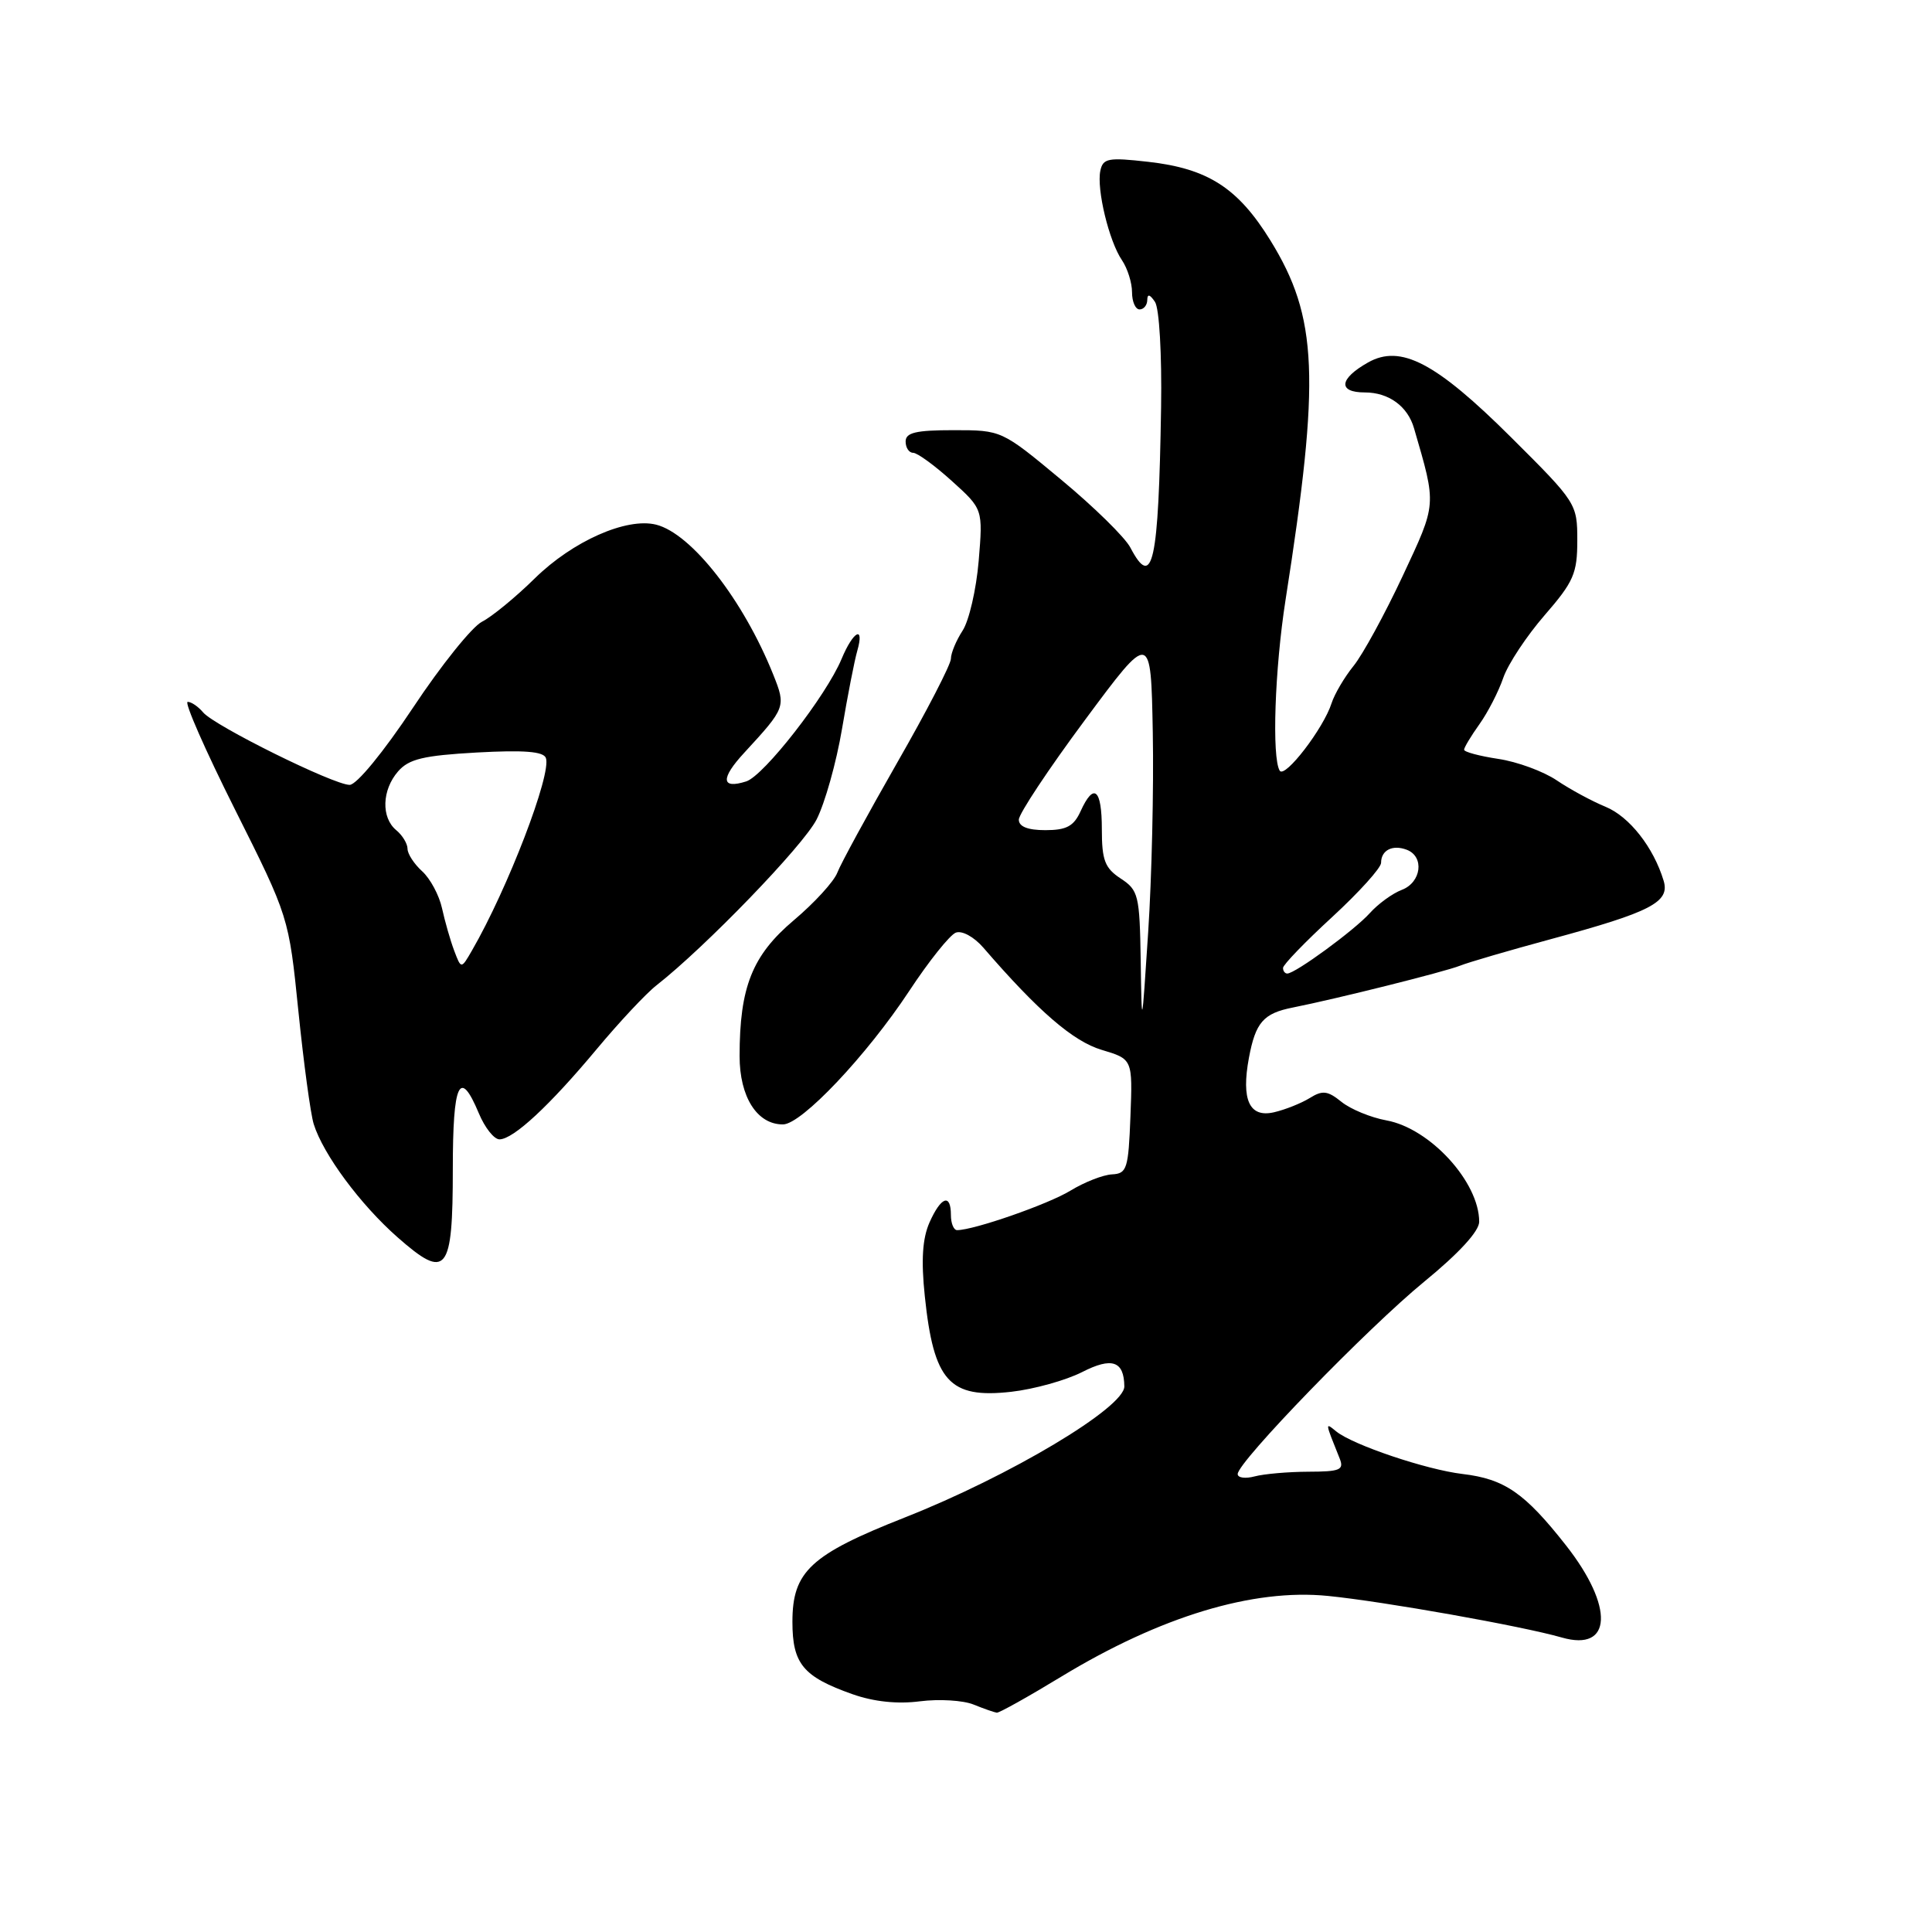 <?xml version="1.0" encoding="UTF-8" standalone="no"?>
<!DOCTYPE svg PUBLIC "-//W3C//DTD SVG 1.1//EN" "http://www.w3.org/Graphics/SVG/1.1/DTD/svg11.dtd" >
<svg xmlns="http://www.w3.org/2000/svg" xmlns:xlink="http://www.w3.org/1999/xlink" version="1.1" viewBox="0 0 256 256">
 <g >
 <path fill="currentColor"
d=" M 140.65 222.15 C 153.77 214.19 166.03 210.47 175.97 211.47 C 183.32 212.20 201.71 215.47 206.95 216.98 C 213.62 218.90 213.90 212.92 207.51 204.78 C 202.04 197.82 199.37 195.97 193.79 195.31 C 188.99 194.74 179.29 191.47 177.07 189.68 C 175.56 188.45 175.55 188.37 177.51 193.25 C 178.12 194.77 177.58 195.00 173.36 195.01 C 170.69 195.02 167.49 195.30 166.25 195.63 C 165.01 195.96 164.00 195.82 164.00 195.32 C 164.00 193.72 181.22 175.96 188.75 169.80 C 193.32 166.06 196.00 163.14 196.00 161.89 C 196.00 156.63 189.50 149.52 183.72 148.46 C 181.63 148.08 178.95 146.97 177.75 146.00 C 175.92 144.52 175.24 144.44 173.54 145.50 C 172.42 146.19 170.29 147.04 168.82 147.38 C 165.55 148.14 164.45 145.75 165.49 140.16 C 166.37 135.46 167.41 134.27 171.32 133.50 C 177.14 132.34 191.39 128.78 193.46 127.96 C 194.58 127.51 200.00 125.93 205.50 124.44 C 218.76 120.85 221.30 119.54 220.44 116.70 C 219.10 112.27 215.90 108.20 212.74 106.90 C 210.96 106.17 208.05 104.60 206.29 103.41 C 204.52 102.21 201.03 100.93 198.54 100.56 C 196.04 100.18 194.00 99.64 194.00 99.34 C 194.00 99.05 194.92 97.52 196.04 95.95 C 197.16 94.38 198.58 91.61 199.20 89.79 C 199.83 87.98 202.29 84.26 204.67 81.52 C 208.52 77.09 209.00 75.98 209.00 71.61 C 209.00 66.75 208.89 66.57 200.25 57.97 C 190.26 48.03 185.60 45.59 181.27 48.03 C 177.44 50.19 177.24 52.00 180.85 52.00 C 184.01 52.00 186.53 53.83 187.37 56.76 C 190.37 67.09 190.41 66.59 185.85 76.35 C 183.49 81.38 180.57 86.74 179.35 88.24 C 178.13 89.75 176.83 91.97 176.44 93.18 C 175.39 96.50 170.24 103.20 169.57 102.12 C 168.51 100.40 168.91 88.66 170.34 79.50 C 174.97 49.98 174.63 42.06 168.33 31.85 C 164.03 24.89 160.05 22.33 152.13 21.44 C 146.84 20.84 146.15 20.97 145.80 22.63 C 145.29 25.07 146.95 31.96 148.66 34.47 C 149.40 35.56 150.00 37.47 150.00 38.72 C 150.00 39.98 150.45 41.00 151.00 41.00 C 151.55 41.00 152.01 40.44 152.02 39.75 C 152.03 38.91 152.36 38.99 153.04 40.00 C 153.61 40.85 153.96 46.91 153.85 54.00 C 153.52 74.67 152.74 78.20 149.78 72.56 C 149.08 71.21 144.95 67.16 140.61 63.56 C 132.72 57.00 132.72 57.00 126.36 57.00 C 121.37 57.00 120.00 57.32 120.00 58.50 C 120.00 59.33 120.45 60.00 121.00 60.00 C 121.55 60.00 123.85 61.68 126.12 63.73 C 130.25 67.46 130.25 67.46 129.68 74.33 C 129.36 78.11 128.40 82.26 127.55 83.56 C 126.70 84.87 126.00 86.54 126.00 87.29 C 126.00 88.03 122.80 94.23 118.88 101.06 C 114.97 107.90 111.40 114.45 110.95 115.63 C 110.51 116.80 107.90 119.65 105.17 121.95 C 99.68 126.59 98.00 130.79 98.00 139.94 C 98.00 145.35 100.32 149.01 103.75 148.99 C 106.21 148.99 114.85 139.84 120.47 131.32 C 123.07 127.37 125.85 123.89 126.65 123.58 C 127.47 123.27 129.05 124.13 130.30 125.57 C 137.57 133.99 142.19 137.98 145.97 139.11 C 150.08 140.34 150.08 140.34 149.79 147.92 C 149.52 154.88 149.33 155.51 147.35 155.61 C 146.16 155.67 143.69 156.64 141.85 157.76 C 138.90 159.57 129.04 163.00 126.82 163.00 C 126.37 163.00 126.00 162.10 126.00 161.00 C 126.00 158.09 124.69 158.55 123.16 161.99 C 122.23 164.11 122.04 166.96 122.54 171.74 C 123.72 183.05 125.79 185.34 133.99 184.42 C 137.01 184.08 141.23 182.90 143.38 181.81 C 147.33 179.79 148.94 180.33 148.98 183.70 C 149.02 186.50 133.82 195.58 119.90 201.07 C 107.40 206.00 105.00 208.22 105.00 214.90 C 105.00 220.47 106.42 222.18 112.96 224.49 C 115.79 225.49 118.93 225.82 121.91 225.43 C 124.44 225.11 127.62 225.30 129.00 225.86 C 130.38 226.42 131.76 226.90 132.08 226.94 C 132.41 226.97 136.26 224.82 140.65 222.15 Z  M 60.00 154.88 C 60.00 143.41 60.91 141.46 63.44 147.50 C 64.24 149.43 65.48 150.99 66.20 150.97 C 68.05 150.93 72.81 146.52 79.08 139.00 C 82.06 135.43 85.62 131.62 87.00 130.55 C 93.45 125.50 106.40 112.10 108.20 108.59 C 109.30 106.44 110.82 101.04 111.57 96.59 C 112.32 92.14 113.23 87.49 113.59 86.25 C 114.58 82.80 113.07 83.58 111.51 87.32 C 109.47 92.21 101.22 102.79 98.88 103.54 C 95.55 104.60 95.45 103.17 98.62 99.74 C 104.12 93.77 104.16 93.65 102.46 89.39 C 98.49 79.49 91.62 70.70 86.94 69.52 C 83.02 68.54 75.89 71.70 70.86 76.64 C 68.31 79.15 65.16 81.73 63.87 82.38 C 62.57 83.03 58.45 88.15 54.72 93.78 C 50.81 99.66 47.25 104.00 46.33 104.00 C 44.21 104.00 28.39 96.17 26.91 94.39 C 26.27 93.63 25.36 93.00 24.87 93.00 C 24.38 93.00 27.20 99.41 31.13 107.25 C 38.27 121.50 38.27 121.50 39.54 134.00 C 40.24 140.88 41.15 147.60 41.57 148.95 C 42.82 152.95 47.75 159.61 52.68 163.95 C 59.18 169.67 60.00 168.66 60.00 154.88 Z  M 151.15 127.27 C 151.01 118.61 150.85 117.95 148.50 116.41 C 146.40 115.03 146.00 113.99 146.00 109.88 C 146.00 104.52 144.94 103.63 143.18 107.50 C 142.28 109.48 141.31 110.00 138.52 110.00 C 136.18 110.00 135.00 109.53 135.00 108.61 C 135.00 107.84 138.94 101.90 143.75 95.42 C 152.50 83.62 152.50 83.62 152.75 97.06 C 152.89 104.45 152.61 116.35 152.14 123.50 C 151.29 136.50 151.29 136.50 151.15 127.27 Z  M 170.01 128.25 C 170.01 127.84 172.93 124.81 176.51 121.52 C 180.08 118.23 183.00 115.00 183.00 114.33 C 183.00 112.65 184.52 111.88 186.41 112.60 C 188.77 113.51 188.34 116.92 185.75 117.91 C 184.51 118.38 182.60 119.77 181.50 121.00 C 179.48 123.25 171.63 129.00 170.57 129.00 C 170.26 129.00 170.00 128.66 170.01 128.25 Z  M 60.18 125.96 C 59.67 124.61 58.95 122.08 58.57 120.35 C 58.19 118.62 57.01 116.42 55.94 115.45 C 54.87 114.48 54.00 113.14 54.00 112.47 C 54.00 111.80 53.33 110.68 52.50 110.00 C 50.49 108.33 50.60 104.68 52.75 102.21 C 54.18 100.57 56.10 100.11 63.19 99.71 C 69.41 99.37 72.00 99.57 72.33 100.43 C 73.13 102.51 67.27 117.78 62.53 125.96 C 61.11 128.42 61.11 128.42 60.18 125.96 Z "/>
</g>
</svg>
